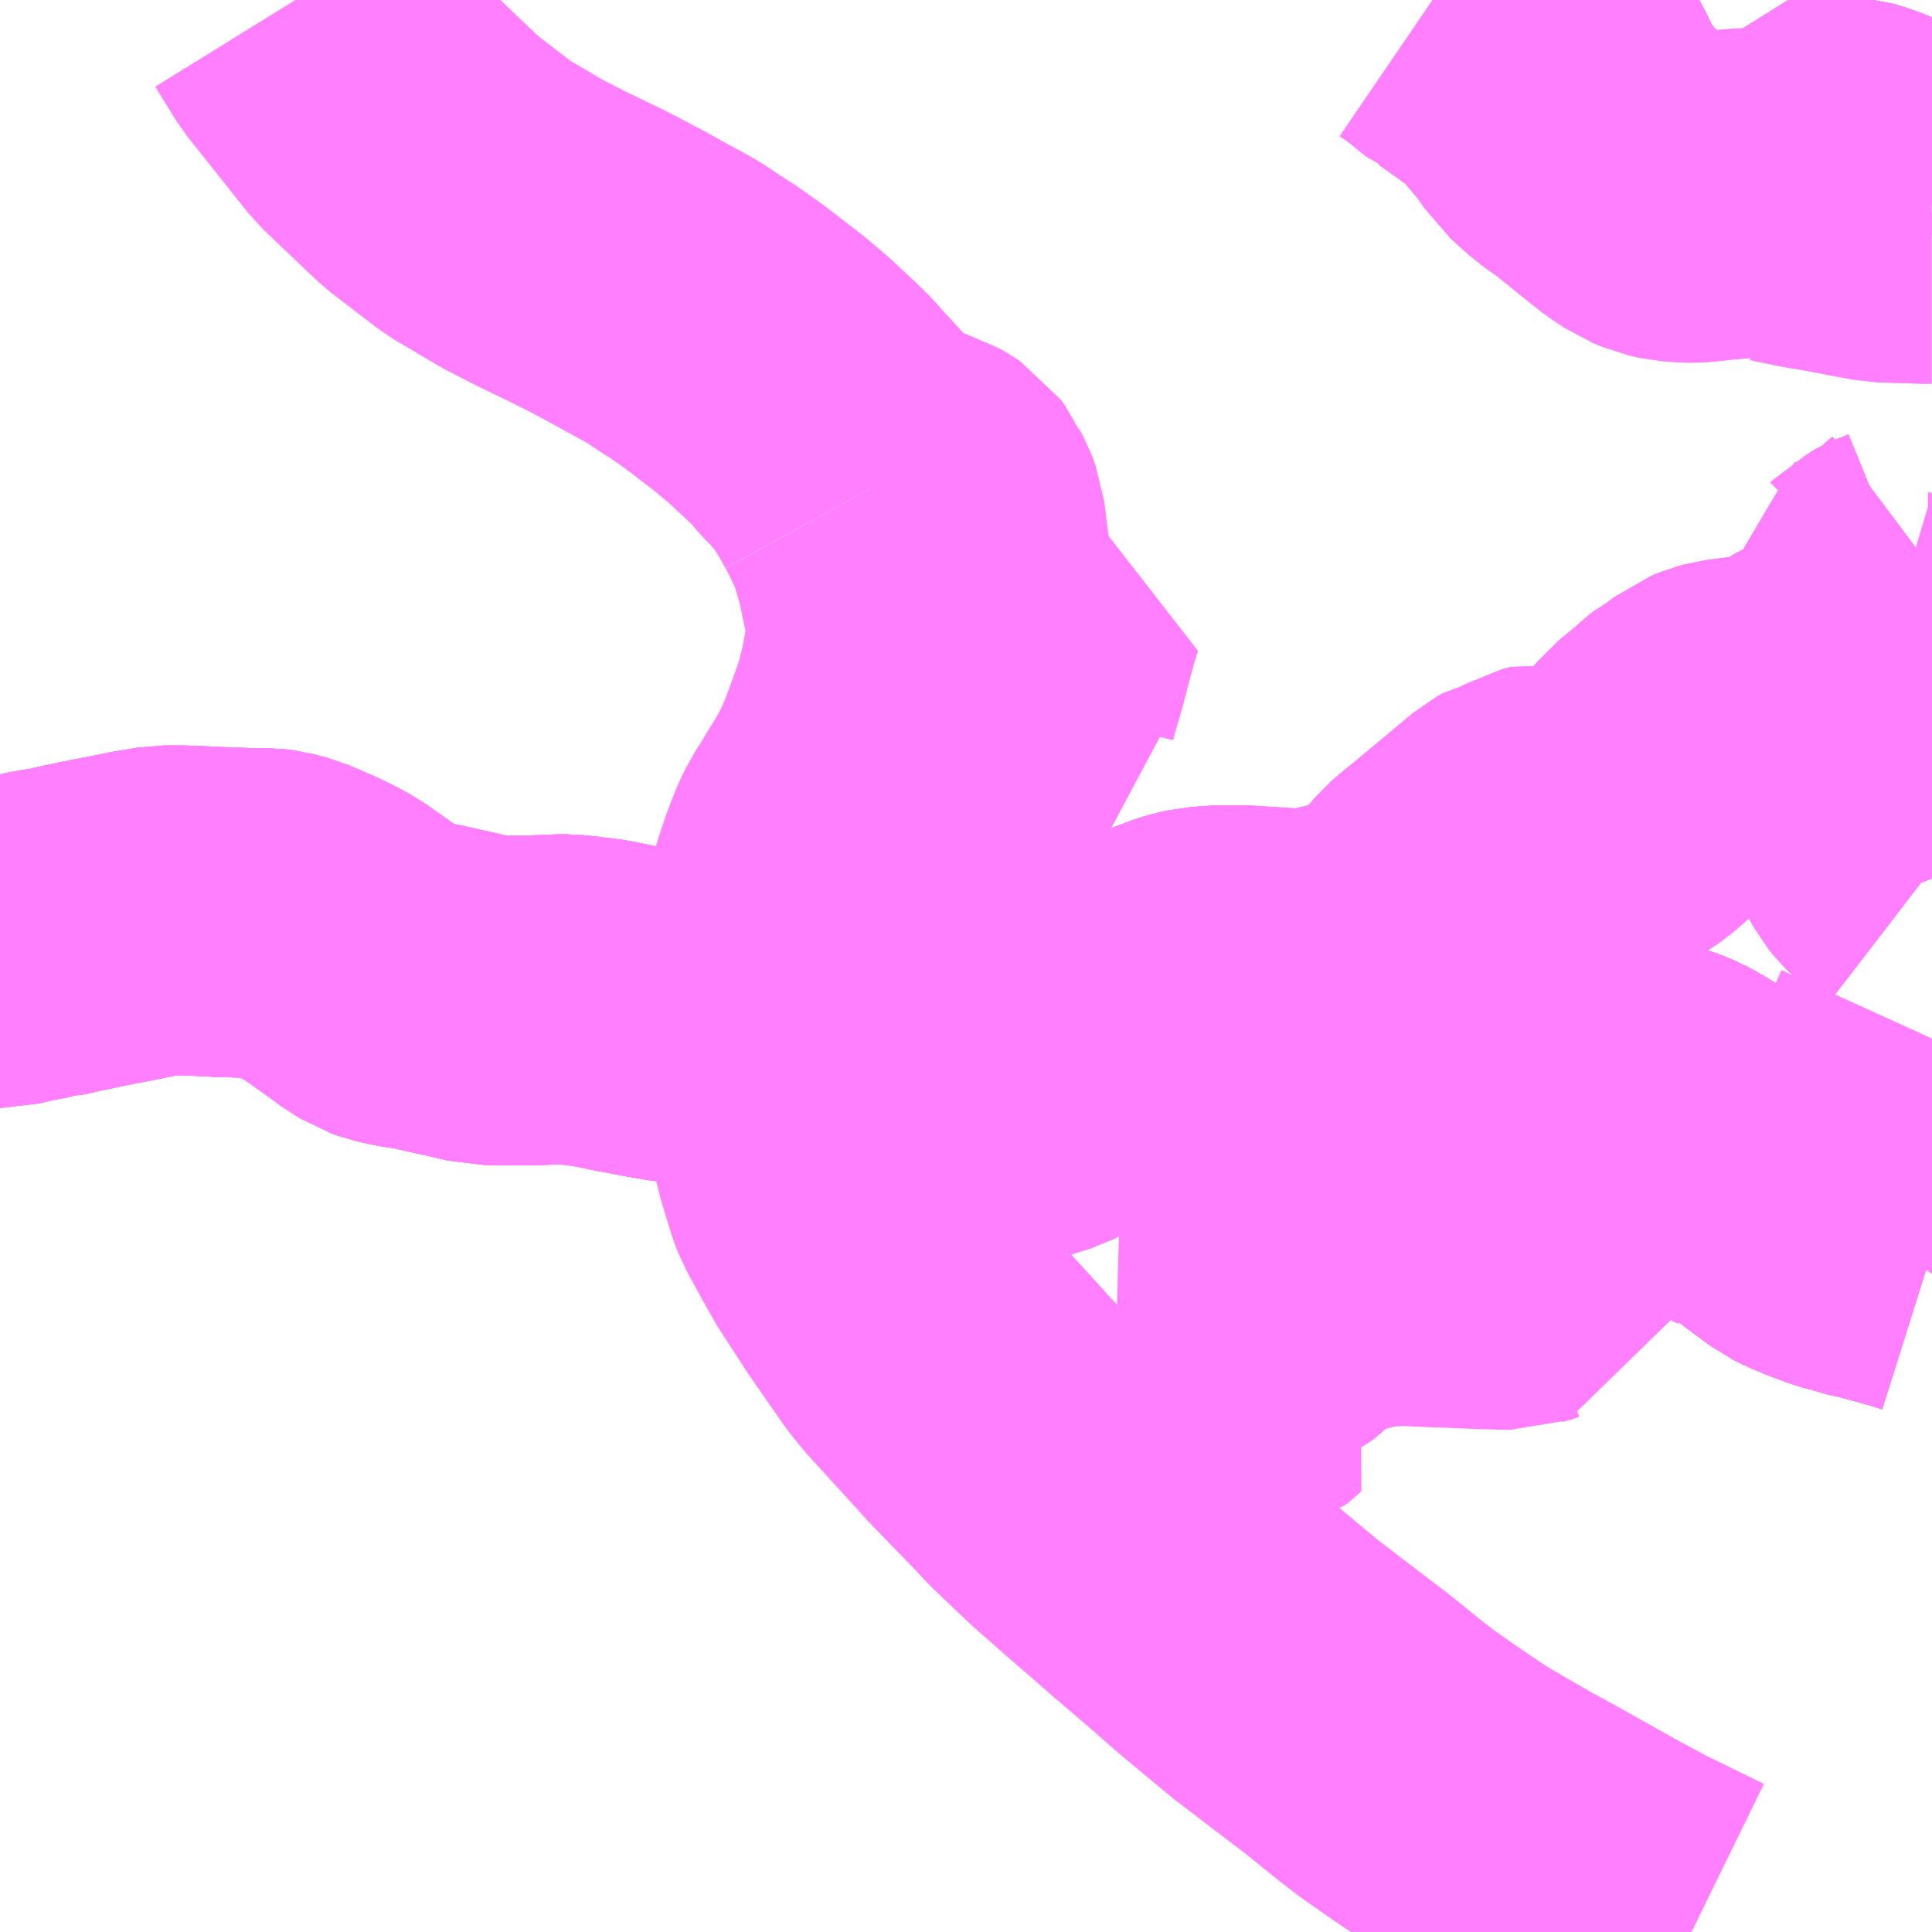<?xml version="1.0" encoding="UTF-8"?>
<svg  xmlns="http://www.w3.org/2000/svg" xmlns:xlink="http://www.w3.org/1999/xlink" xmlns:go="http://purl.org/svgmap/profile" property="N07_001,N07_002,N07_003,N07_004,N07_005,N07_006,N07_007" viewBox="13961.426 -3528.809 4.395 4.395" go:dataArea="13961.42578125 -3528.80859375 4.39453125 4.39453125" >
<globalCoordinateSystem srsName="http://purl.org/crs/84" transform="matrix(100.0,0.0,0.0,-100.0,0.0,0.0)" />
<defs>
 <g id="p0" >
  <circle cx="0.0" cy="0.0" r="3" stroke="green" stroke-width="0.75" vector-effect="non-scaling-stroke" />
 </g>
</defs>
<g fill="none" fill-rule="evenodd" stroke="#FF00FF" stroke-width="0.75" opacity="0.5" vector-effect="non-scaling-stroke" stroke-linejoin="bevel" >
<path content="1,京浜急行バス（株）,横浜（YCAT）～横須賀西地区線,9.0,6.0,6.0," xlink:title="1" d="M13963.242,-3526.465L13963.243,-3526.448L13963.249,-3526.403L13963.251,-3526.375L13963.252,-3526.374L13963.257,-3526.33L13963.261,-3526.308L13963.267,-3526.278L13963.269,-3526.272L13963.275,-3526.242L13963.281,-3526.221L13963.288,-3526.19L13963.299,-3526.153L13963.306,-3526.13L13963.312,-3526.111L13963.318,-3526.096L13963.325,-3526.083L13963.349,-3526.039L13963.368,-3526.005L13963.372,-3525.997L13963.436,-3525.898L13963.467,-3525.853L13963.502,-3525.803L13963.518,-3525.78L13963.539,-3525.754L13963.557,-3525.734L13963.641,-3525.642L13963.678,-3525.601L13963.749,-3525.528L13963.782,-3525.494L13963.809,-3525.465L13963.89,-3525.388L13963.957,-3525.329L13964.031,-3525.265L13964.064,-3525.236L13964.155,-3525.158L13964.212,-3525.108L13964.326,-3525.013L13964.491,-3524.887L13964.506,-3524.875L13964.569,-3524.824L13964.607,-3524.795L13964.67,-3524.751L13964.744,-3524.701L13964.809,-3524.663L13964.87,-3524.628L13964.918,-3524.602L13965.057,-3524.524L13965.139,-3524.48L13965.274,-3524.414"/>
<path content="1,京浜急行バス（株）,横浜（YCAT）～横須賀西地区線,9.0,6.0,6.0," xlink:title="1" d="M13963.242,-3526.465L13963.226,-3526.455L13963.206,-3526.448L13963.175,-3526.443L13963.163,-3526.441L13963.137,-3526.428L13963.122,-3526.44L13963.103,-3526.451L13963.085,-3526.461L13963.053,-3526.477L13963.038,-3526.482L13963.016,-3526.488L13962.996,-3526.492L13962.977,-3526.493L13962.959,-3526.495L13962.923,-3526.501L13962.866,-3526.512L13962.848,-3526.515L13962.791,-3526.527L13962.743,-3526.533L13962.715,-3526.536L13962.701,-3526.536L13962.684,-3526.535L13962.625,-3526.533L13962.532,-3526.534L13962.493,-3526.543L13962.421,-3526.559L13962.394,-3526.565L13962.384,-3526.567L13962.364,-3526.57L13962.357,-3526.571L13962.344,-3526.573L13962.333,-3526.576L13962.32,-3526.579L13962.306,-3526.584L13962.298,-3526.589L13962.289,-3526.594L13962.261,-3526.615L13962.179,-3526.673L13962.155,-3526.686L13962.126,-3526.7L13962.101,-3526.711L13962.073,-3526.723L13962.058,-3526.727L13962.046,-3526.73L13962.031,-3526.732L13961.997,-3526.732L13961.932,-3526.734L13961.892,-3526.736L13961.84,-3526.738L13961.8,-3526.738L13961.751,-3526.73L13961.727,-3526.725L13961.64,-3526.708L13961.607,-3526.701L13961.584,-3526.696L13961.572,-3526.692L13961.528,-3526.686L13961.49,-3526.677L13961.476,-3526.675L13961.446,-3526.668L13961.429,-3526.664L13961.426,-3526.664"/>
<path content="1,京浜急行バス（株）,横浜（YCAT）～横須賀西地区線,9.0,6.0,6.0," xlink:title="1" d="M13963.405,-3527.697L13963.416,-3527.677L13963.442,-3527.623L13963.455,-3527.589L13963.474,-3527.522L13963.488,-3527.455L13963.496,-3527.424L13963.5,-3527.401L13963.499,-3527.392L13963.498,-3527.373L13963.495,-3527.331L13963.49,-3527.302L13963.483,-3527.264L13963.476,-3527.234L13963.465,-3527.192L13963.445,-3527.136L13963.429,-3527.093L13963.412,-3527.05L13963.389,-3527.005L13963.372,-3526.976L13963.354,-3526.947L13963.339,-3526.922L13963.323,-3526.897L13963.31,-3526.87L13963.297,-3526.836L13963.283,-3526.795L13963.27,-3526.752L13963.26,-3526.712L13963.253,-3526.665L13963.249,-3526.615L13963.245,-3526.59L13963.24,-3526.547L13963.24,-3526.512L13963.239,-3526.501L13963.241,-3526.482L13963.242,-3526.465"/>
<path content="1,京浜急行バス（株）,横浜（YCAT）～横須賀西地区線,9.0,6.0,6.0," xlink:title="1" d="M13963.405,-3527.697L13963.445,-3527.696L13963.489,-3527.696L13963.5,-3527.695L13963.513,-3527.691L13963.527,-3527.683L13963.539,-3527.675L13963.548,-3527.663L13963.551,-3527.656L13963.559,-3527.641L13963.566,-3527.622L13963.574,-3527.557L13963.576,-3527.542L13963.579,-3527.507L13963.582,-3527.495L13963.586,-3527.485L13963.593,-3527.471L13963.609,-3527.45L13963.623,-3527.44L13963.636,-3527.436L13963.654,-3527.433L13963.668,-3527.434L13963.688,-3527.434L13963.715,-3527.436L13963.744,-3527.439L13963.794,-3527.442L13963.787,-3527.42L13963.773,-3527.371L13963.76,-3527.321L13963.754,-3527.298L13963.737,-3527.24L13963.733,-3527.224L13963.731,-3527.216L13963.73,-3527.204L13963.731,-3527.187L13963.697,-3527.167L13963.657,-3527.144L13963.634,-3527.124L13963.595,-3527.077L13963.579,-3527.064L13963.566,-3527.057L13963.553,-3527.047L13963.551,-3527.039L13963.549,-3527.028L13963.545,-3527.019L13963.531,-3527.002L13963.533,-3526.995L13963.547,-3526.971L13963.547,-3526.954L13963.538,-3526.922L13963.536,-3526.91L13963.529,-3526.894L13963.508,-3526.865L13963.505,-3526.854L13963.502,-3526.839L13963.503,-3526.828L13963.517,-3526.8L13963.522,-3526.786L13963.522,-3526.762L13963.516,-3526.751L13963.503,-3526.737L13963.479,-3526.718L13963.472,-3526.715L13963.436,-3526.688L13963.421,-3526.678L13963.38,-3526.634L13963.36,-3526.612L13963.343,-3526.598L13963.316,-3526.572L13963.304,-3526.559L13963.299,-3526.553L13963.286,-3526.536L13963.279,-3526.519L13963.272,-3526.499L13963.266,-3526.488L13963.26,-3526.479L13963.25,-3526.471L13963.242,-3526.465"/>
<path content="1,京浜急行バス（株）,横浜（YCAT）～横須賀西地区線,9.0,6.0,6.0," xlink:title="1" d="M13962.098,-3528.809L13962.145,-3528.733L13962.284,-3528.558L13962.407,-3528.441L13962.514,-3528.359L13962.614,-3528.3L13962.68,-3528.266L13962.765,-3528.225L13962.808,-3528.203L13962.855,-3528.178L13962.891,-3528.158L13962.957,-3528.122L13962.994,-3528.097L13963.027,-3528.076L13963.075,-3528.042L13963.153,-3527.982L13963.197,-3527.945L13963.256,-3527.89L13963.277,-3527.869L13963.299,-3527.843L13963.321,-3527.821L13963.341,-3527.797L13963.349,-3527.785L13963.36,-3527.773L13963.388,-3527.728L13963.405,-3527.697"/>
<path content="1,京浜急行バス（株）,汐10,65.5,35.5,35.5," xlink:title="1" d="M13965.82,-3527.515L13965.812,-3527.509L13965.798,-3527.494L13965.797,-3527.491L13965.795,-3527.488L13965.787,-3527.482L13965.772,-3527.473L13965.74,-3527.46L13965.725,-3527.452L13965.723,-3527.45L13965.719,-3527.446L13965.716,-3527.444L13965.715,-3527.432L13965.713,-3527.412L13965.715,-3527.393L13965.715,-3527.378L13965.719,-3527.36L13965.717,-3527.34L13965.71,-3527.327L13965.695,-3527.32L13965.671,-3527.299L13965.634,-3527.272L13965.607,-3527.247L13965.566,-3527.228L13965.548,-3527.217L13965.523,-3527.202L13965.494,-3527.188L13965.478,-3527.181L13965.468,-3527.179L13965.459,-3527.177L13965.446,-3527.175L13965.434,-3527.173L13965.427,-3527.172L13965.424,-3527.172L13965.421,-3527.171L13965.395,-3527.168L13965.357,-3527.163L13965.342,-3527.159L13965.325,-3527.152L13965.299,-3527.132L13965.285,-3527.125L13965.275,-3527.117L13965.255,-3527.099L13965.212,-3527.064L13965.192,-3527.04L13965.174,-3527.017L13965.144,-3526.99L13965.125,-3526.974L13965.114,-3526.966L13965.095,-3526.955L13965.06,-3526.935L13965.042,-3526.929L13965.026,-3526.926L13964.991,-3526.927L13964.971,-3526.928L13964.962,-3526.93L13964.94,-3526.924L13964.915,-3526.91L13964.894,-3526.906L13964.88,-3526.898L13964.864,-3526.885L13964.826,-3526.853L13964.743,-3526.784L13964.718,-3526.764L13964.702,-3526.75L13964.689,-3526.735L13964.678,-3526.721L13964.67,-3526.709L13964.656,-3526.69L13964.639,-3526.668L13964.633,-3526.66L13964.627,-3526.655L13964.62,-3526.649L13964.609,-3526.637L13964.609,-3526.63L13964.618,-3526.604L13964.624,-3526.584L13964.632,-3526.566L13964.637,-3526.553L13964.64,-3526.546L13964.648,-3526.531L13964.658,-3526.51L13964.661,-3526.504L13964.666,-3526.493L13964.673,-3526.481L13964.685,-3526.46L13964.693,-3526.445L13964.702,-3526.431L13964.715,-3526.414L13964.725,-3526.404L13964.734,-3526.395L13964.743,-3526.387L13964.753,-3526.379L13964.764,-3526.372L13964.779,-3526.358L13964.781,-3526.356L13964.781,-3526.356L13964.781,-3526.356L13964.783,-3526.355L13964.791,-3526.35L13964.797,-3526.347L13964.804,-3526.343L13964.818,-3526.336L13964.835,-3526.329L13964.863,-3526.32L13964.873,-3526.318L13964.885,-3526.316L13964.9,-3526.313L13964.916,-3526.312L13964.944,-3526.309L13965.001,-3526.305L13965.038,-3526.302L13965.068,-3526.302L13965.087,-3526.302L13965.108,-3526.298L13965.117,-3526.301L13965.127,-3526.301L13965.144,-3526.3L13965.161,-3526.298L13965.181,-3526.294L13965.197,-3526.29L13965.21,-3526.285L13965.224,-3526.279L13965.241,-3526.27L13965.261,-3526.258L13965.282,-3526.244L13965.315,-3526.22L13965.35,-3526.195L13965.449,-3526.119L13965.49,-3526.086L13965.539,-3526.05L13965.553,-3526.043L13965.589,-3526.028L13965.624,-3526.015L13965.654,-3526.007L13965.678,-3526L13965.686,-3525.998L13965.693,-3525.997L13965.731,-3525.987L13965.785,-3525.972L13965.82,-3525.961"/>
<path content="1,京浜急行バス（株）,汐16,14.0,14.0,14.0," xlink:title="1" d="M13965.82,-3527.515L13965.812,-3527.509L13965.797,-3527.491L13965.787,-3527.482L13965.772,-3527.473L13965.74,-3527.46L13965.723,-3527.45L13965.719,-3527.446L13965.716,-3527.444L13965.715,-3527.432L13965.713,-3527.412L13965.715,-3527.393L13965.715,-3527.378L13965.719,-3527.36L13965.717,-3527.34L13965.71,-3527.327L13965.695,-3527.32L13965.671,-3527.299L13965.634,-3527.272L13965.607,-3527.247L13965.566,-3527.228L13965.548,-3527.217L13965.523,-3527.202L13965.494,-3527.188L13965.478,-3527.181L13965.468,-3527.179L13965.459,-3527.177L13965.446,-3527.175L13965.434,-3527.173L13965.427,-3527.172L13965.424,-3527.172L13965.395,-3527.168L13965.357,-3527.163L13965.342,-3527.159L13965.325,-3527.152L13965.299,-3527.132L13965.285,-3527.125L13965.275,-3527.117L13965.255,-3527.099L13965.212,-3527.064L13965.192,-3527.04L13965.174,-3527.017L13965.144,-3526.99L13965.125,-3526.974L13965.114,-3526.966L13965.095,-3526.955L13965.06,-3526.935L13965.042,-3526.929L13965.026,-3526.926L13964.991,-3526.927L13964.971,-3526.928L13964.962,-3526.93L13964.94,-3526.924L13964.915,-3526.91L13964.894,-3526.906L13964.88,-3526.898L13964.864,-3526.885L13964.826,-3526.853L13964.743,-3526.784L13964.718,-3526.764L13964.702,-3526.75L13964.689,-3526.735L13964.678,-3526.721L13964.67,-3526.709L13964.656,-3526.69L13964.639,-3526.668L13964.633,-3526.66L13964.627,-3526.655L13964.62,-3526.649L13964.609,-3526.637L13964.608,-3526.637L13964.607,-3526.637L13964.547,-3526.626L13964.516,-3526.618L13964.48,-3526.61L13964.448,-3526.602L13964.424,-3526.597L13964.405,-3526.595L13964.362,-3526.595L13964.351,-3526.595L13964.343,-3526.596L13964.267,-3526.601L13964.243,-3526.602L13964.191,-3526.602L13964.177,-3526.6L13964.163,-3526.599L13964.145,-3526.595L13964.131,-3526.591L13964.112,-3526.584L13964.094,-3526.577L13964.08,-3526.571L13964.067,-3526.562L13964.04,-3526.539L13964.024,-3526.524L13963.994,-3526.495L13963.959,-3526.46L13963.931,-3526.429L13963.911,-3526.409L13963.89,-3526.387L13963.875,-3526.373L13963.865,-3526.365L13963.853,-3526.358L13963.842,-3526.353L13963.806,-3526.333L13963.794,-3526.327L13963.766,-3526.318L13963.742,-3526.311L13963.731,-3526.31L13963.698,-3526.311L13963.654,-3526.316L13963.634,-3526.319L13963.619,-3526.321L13963.605,-3526.324L13963.586,-3526.326L13963.558,-3526.33L13963.551,-3526.331L13963.426,-3526.35L13963.405,-3526.353L13963.382,-3526.356L13963.325,-3526.362L13963.317,-3526.363L13963.293,-3526.366L13963.293,-3526.366L13963.279,-3526.369L13963.251,-3526.375L13963.227,-3526.381L13963.191,-3526.397L13963.149,-3526.42L13963.137,-3526.428L13963.122,-3526.44L13963.103,-3526.451L13963.085,-3526.461L13963.053,-3526.477L13963.038,-3526.482L13963.016,-3526.488L13962.996,-3526.492L13962.977,-3526.493L13962.959,-3526.495L13962.923,-3526.501L13962.866,-3526.512L13962.848,-3526.515L13962.791,-3526.527L13962.743,-3526.533L13962.715,-3526.536L13962.701,-3526.536L13962.684,-3526.535L13962.625,-3526.533L13962.532,-3526.534L13962.493,-3526.543L13962.421,-3526.559L13962.394,-3526.565L13962.384,-3526.567L13962.364,-3526.57L13962.357,-3526.571L13962.344,-3526.573L13962.333,-3526.576L13962.32,-3526.579L13962.306,-3526.584L13962.298,-3526.589L13962.289,-3526.594L13962.261,-3526.615L13962.179,-3526.673L13962.155,-3526.686L13962.126,-3526.7L13962.101,-3526.711L13962.073,-3526.723L13962.058,-3526.727L13962.046,-3526.73L13962.031,-3526.732L13961.997,-3526.732L13961.932,-3526.734L13961.892,-3526.736L13961.84,-3526.738L13961.8,-3526.738L13961.751,-3526.73L13961.727,-3526.725L13961.64,-3526.708L13961.607,-3526.701L13961.584,-3526.696L13961.572,-3526.692L13961.528,-3526.686L13961.49,-3526.677L13961.476,-3526.675L13961.446,-3526.668L13961.429,-3526.664L13961.426,-3526.664"/>
<path content="1,京浜急行バス（株）,衣13,3.0,1.0,1.0," xlink:title="1" d="M13965.82,-3525.961L13965.785,-3525.972L13965.731,-3525.987L13965.693,-3525.997L13965.686,-3525.998L13965.678,-3526L13965.654,-3526.007L13965.624,-3526.015L13965.589,-3526.028L13965.553,-3526.043L13965.539,-3526.05L13965.49,-3526.086L13965.449,-3526.119L13965.35,-3526.195L13965.315,-3526.22L13965.282,-3526.244L13965.261,-3526.258L13965.241,-3526.27L13965.224,-3526.279L13965.21,-3526.285L13965.197,-3526.29L13965.181,-3526.294L13965.161,-3526.298L13965.144,-3526.3L13965.127,-3526.301L13965.117,-3526.301L13965.108,-3526.298L13965.087,-3526.302L13965.068,-3526.302L13965.038,-3526.302L13965.001,-3526.305L13964.944,-3526.309L13964.916,-3526.312L13964.9,-3526.313L13964.885,-3526.316L13964.873,-3526.318L13964.863,-3526.32L13964.835,-3526.329L13964.818,-3526.336L13964.804,-3526.343L13964.797,-3526.347L13964.791,-3526.35L13964.783,-3526.355L13964.781,-3526.356L13964.781,-3526.356L13964.781,-3526.356L13964.779,-3526.358L13964.764,-3526.372L13964.753,-3526.379L13964.743,-3526.387L13964.734,-3526.395L13964.725,-3526.404L13964.715,-3526.414L13964.702,-3526.431L13964.693,-3526.445L13964.685,-3526.46L13964.673,-3526.481L13964.666,-3526.493L13964.661,-3526.504L13964.658,-3526.51L13964.648,-3526.531L13964.64,-3526.546L13964.637,-3526.553L13964.632,-3526.566L13964.624,-3526.584L13964.618,-3526.604L13964.609,-3526.63L13964.609,-3526.637L13964.608,-3526.637L13964.607,-3526.637L13964.547,-3526.626L13964.516,-3526.618L13964.48,-3526.61L13964.448,-3526.602L13964.424,-3526.597L13964.405,-3526.595L13964.362,-3526.595L13964.351,-3526.595L13964.343,-3526.596L13964.267,-3526.601L13964.243,-3526.602L13964.191,-3526.602L13964.177,-3526.6L13964.163,-3526.599L13964.145,-3526.595L13964.131,-3526.591L13964.112,-3526.584L13964.094,-3526.577L13964.08,-3526.571L13964.067,-3526.562L13964.04,-3526.539L13964.024,-3526.524L13963.996,-3526.496L13963.994,-3526.495L13963.993,-3526.495L13963.959,-3526.46L13963.931,-3526.429L13963.911,-3526.409L13963.89,-3526.387L13963.875,-3526.373L13963.865,-3526.365L13963.853,-3526.358L13963.842,-3526.353L13963.806,-3526.333L13963.794,-3526.327L13963.766,-3526.318L13963.742,-3526.311L13963.731,-3526.31L13963.698,-3526.311L13963.654,-3526.316L13963.634,-3526.319L13963.619,-3526.321L13963.608,-3526.323L13963.605,-3526.324L13963.602,-3526.324L13963.586,-3526.326L13963.558,-3526.33L13963.551,-3526.331L13963.426,-3526.35L13963.405,-3526.353L13963.382,-3526.356L13963.325,-3526.362L13963.317,-3526.363L13963.296,-3526.365L13963.293,-3526.366L13963.293,-3526.366L13963.29,-3526.366L13963.279,-3526.369L13963.251,-3526.375L13963.227,-3526.381L13963.191,-3526.397L13963.149,-3526.42L13963.137,-3526.428L13963.122,-3526.44L13963.103,-3526.451L13963.085,-3526.461L13963.053,-3526.477L13963.038,-3526.482L13963.016,-3526.488L13962.996,-3526.492L13962.977,-3526.493L13962.959,-3526.495L13962.923,-3526.501L13962.866,-3526.512L13962.849,-3526.515L13962.848,-3526.515L13962.847,-3526.516L13962.791,-3526.527L13962.743,-3526.533L13962.715,-3526.536L13962.701,-3526.536L13962.684,-3526.535L13962.625,-3526.533L13962.535,-3526.533L13962.532,-3526.534L13962.53,-3526.534L13962.493,-3526.543L13962.421,-3526.559L13962.394,-3526.565L13962.384,-3526.567L13962.364,-3526.57L13962.357,-3526.571L13962.344,-3526.573L13962.333,-3526.576L13962.32,-3526.579L13962.306,-3526.584L13962.298,-3526.589L13962.289,-3526.594L13962.261,-3526.615L13962.179,-3526.673L13962.155,-3526.686L13962.126,-3526.7L13962.101,-3526.711L13962.073,-3526.723L13962.058,-3526.727L13962.046,-3526.73L13962.031,-3526.732L13961.997,-3526.732L13961.932,-3526.734L13961.892,-3526.736L13961.84,-3526.738L13961.8,-3526.738L13961.751,-3526.73L13961.73,-3526.726L13961.727,-3526.725L13961.725,-3526.724L13961.64,-3526.708L13961.607,-3526.701L13961.584,-3526.696L13961.572,-3526.692"/>
<path content="1,京浜急行バス（株）,衣14,1.0,0.0,0.0," xlink:title="1" d="M13965.82,-3525.961L13965.785,-3525.972L13965.731,-3525.987L13965.693,-3525.997L13965.686,-3525.998L13965.678,-3526L13965.654,-3526.007L13965.624,-3526.015L13965.589,-3526.028L13965.553,-3526.043L13965.539,-3526.05L13965.49,-3526.086L13965.449,-3526.119L13965.35,-3526.195L13965.315,-3526.22L13965.282,-3526.244L13965.261,-3526.258L13965.241,-3526.27L13965.224,-3526.279L13965.21,-3526.285L13965.197,-3526.29L13965.181,-3526.294L13965.161,-3526.298L13965.144,-3526.3L13965.127,-3526.301L13965.117,-3526.301L13965.108,-3526.298L13965.087,-3526.302L13965.068,-3526.302L13965.038,-3526.302L13965.001,-3526.305L13964.944,-3526.309L13964.916,-3526.312L13964.9,-3526.313L13964.885,-3526.316L13964.873,-3526.318L13964.863,-3526.32L13964.835,-3526.329L13964.818,-3526.336L13964.804,-3526.343L13964.797,-3526.347L13964.791,-3526.35L13964.781,-3526.356L13964.781,-3526.356L13964.781,-3526.356L13964.764,-3526.372L13964.753,-3526.379L13964.743,-3526.387L13964.734,-3526.395L13964.725,-3526.404L13964.715,-3526.414L13964.702,-3526.431L13964.693,-3526.445L13964.685,-3526.46L13964.673,-3526.481L13964.666,-3526.493L13964.661,-3526.504L13964.658,-3526.51L13964.648,-3526.531L13964.64,-3526.546L13964.637,-3526.553L13964.632,-3526.566L13964.624,-3526.584L13964.618,-3526.604L13964.609,-3526.63L13964.609,-3526.637L13964.608,-3526.637L13964.607,-3526.637L13964.547,-3526.626L13964.516,-3526.618L13964.48,-3526.61L13964.448,-3526.602L13964.424,-3526.597L13964.405,-3526.595L13964.362,-3526.595L13964.351,-3526.595L13964.343,-3526.596L13964.267,-3526.601L13964.243,-3526.602L13964.191,-3526.602L13964.177,-3526.6L13964.163,-3526.599L13964.145,-3526.595L13964.131,-3526.591L13964.112,-3526.584L13964.094,-3526.577L13964.08,-3526.571L13964.067,-3526.562L13964.04,-3526.539L13964.024,-3526.524L13963.994,-3526.495L13963.959,-3526.46L13963.931,-3526.429L13963.911,-3526.409L13963.89,-3526.387L13963.875,-3526.373L13963.865,-3526.365L13963.853,-3526.358L13963.842,-3526.353L13963.806,-3526.333L13963.794,-3526.327L13963.766,-3526.318L13963.742,-3526.311L13963.731,-3526.31L13963.698,-3526.311L13963.654,-3526.316L13963.634,-3526.319L13963.619,-3526.321L13963.605,-3526.324L13963.586,-3526.326L13963.558,-3526.33L13963.551,-3526.331L13963.426,-3526.35L13963.405,-3526.353L13963.382,-3526.356L13963.325,-3526.362L13963.317,-3526.363L13963.293,-3526.366L13963.293,-3526.366L13963.279,-3526.369L13963.251,-3526.375L13963.227,-3526.381L13963.191,-3526.397L13963.149,-3526.42L13963.137,-3526.428L13963.122,-3526.44L13963.103,-3526.451L13963.085,-3526.461L13963.053,-3526.477L13963.038,-3526.482L13963.016,-3526.488L13962.996,-3526.492L13962.977,-3526.493L13962.959,-3526.495L13962.923,-3526.501L13962.866,-3526.512L13962.848,-3526.515L13962.791,-3526.527L13962.743,-3526.533L13962.715,-3526.536L13962.701,-3526.536L13962.684,-3526.535L13962.625,-3526.533L13962.532,-3526.534L13962.493,-3526.543L13962.421,-3526.559L13962.394,-3526.565L13962.384,-3526.567L13962.364,-3526.57L13962.357,-3526.571L13962.344,-3526.573L13962.333,-3526.576L13962.32,-3526.579L13962.306,-3526.584L13962.298,-3526.589L13962.289,-3526.594L13962.261,-3526.615L13962.179,-3526.673L13962.155,-3526.686L13962.126,-3526.7L13962.101,-3526.711L13962.073,-3526.723L13962.058,-3526.727L13962.046,-3526.73L13962.031,-3526.732L13961.997,-3526.732L13961.932,-3526.734L13961.892,-3526.736L13961.84,-3526.738L13961.8,-3526.738L13961.751,-3526.73L13961.727,-3526.725L13961.64,-3526.708L13961.607,-3526.701L13961.584,-3526.696L13961.572,-3526.692L13961.528,-3526.686L13961.49,-3526.677L13961.476,-3526.675L13961.446,-3526.668L13961.429,-3526.664L13961.426,-3526.664"/>
<path content="1,京浜急行バス（株）,衣19,16.0,14.0,14.0," xlink:title="1" d="M13965.82,-3525.961L13965.785,-3525.972L13965.731,-3525.987L13965.693,-3525.997L13965.686,-3525.998L13965.678,-3526L13965.654,-3526.007L13965.624,-3526.015L13965.589,-3526.028L13965.553,-3526.043L13965.539,-3526.05L13965.49,-3526.086L13965.449,-3526.119L13965.35,-3526.195L13965.315,-3526.22L13965.282,-3526.244L13965.261,-3526.258L13965.241,-3526.27L13965.224,-3526.279L13965.21,-3526.285L13965.197,-3526.29L13965.181,-3526.294L13965.161,-3526.298L13965.144,-3526.3L13965.127,-3526.301L13965.117,-3526.301L13965.108,-3526.298L13965.087,-3526.302L13965.068,-3526.302L13965.038,-3526.302L13965.001,-3526.305L13964.944,-3526.309L13964.916,-3526.312L13964.9,-3526.313L13964.885,-3526.316L13964.873,-3526.318L13964.863,-3526.32L13964.835,-3526.329L13964.818,-3526.336L13964.804,-3526.343L13964.797,-3526.347L13964.791,-3526.35L13964.783,-3526.355L13964.781,-3526.356L13964.781,-3526.356L13964.781,-3526.356L13964.779,-3526.358L13964.764,-3526.372L13964.753,-3526.379L13964.743,-3526.387L13964.734,-3526.395L13964.725,-3526.404L13964.715,-3526.414L13964.702,-3526.431L13964.693,-3526.445L13964.685,-3526.46L13964.673,-3526.481L13964.666,-3526.493L13964.661,-3526.504L13964.658,-3526.51L13964.648,-3526.531L13964.64,-3526.546L13964.637,-3526.553L13964.632,-3526.566L13964.624,-3526.584L13964.618,-3526.604L13964.609,-3526.63L13964.609,-3526.637L13964.62,-3526.649L13964.627,-3526.655L13964.633,-3526.66L13964.639,-3526.668L13964.656,-3526.69L13964.67,-3526.709L13964.678,-3526.721L13964.689,-3526.735L13964.702,-3526.75L13964.718,-3526.764L13964.743,-3526.784L13964.826,-3526.853L13964.864,-3526.885L13964.88,-3526.898L13964.894,-3526.906L13964.915,-3526.91L13964.94,-3526.924L13964.962,-3526.93L13964.971,-3526.928L13964.991,-3526.927L13965.026,-3526.926L13965.042,-3526.929L13965.06,-3526.935L13965.095,-3526.955L13965.114,-3526.966L13965.125,-3526.974L13965.144,-3526.99L13965.174,-3527.017L13965.192,-3527.04L13965.212,-3527.064L13965.255,-3527.099L13965.275,-3527.117L13965.285,-3527.125L13965.299,-3527.132L13965.325,-3527.152L13965.342,-3527.159L13965.357,-3527.163L13965.395,-3527.168L13965.421,-3527.171L13965.424,-3527.172L13965.427,-3527.172L13965.434,-3527.173L13965.446,-3527.175L13965.459,-3527.177L13965.468,-3527.179L13965.478,-3527.181L13965.494,-3527.188L13965.523,-3527.202L13965.548,-3527.217L13965.566,-3527.228L13965.607,-3527.247L13965.634,-3527.272L13965.671,-3527.299L13965.695,-3527.32L13965.71,-3527.327L13965.717,-3527.34L13965.719,-3527.36L13965.715,-3527.378L13965.715,-3527.393L13965.713,-3527.412L13965.715,-3527.432L13965.716,-3527.444L13965.719,-3527.446L13965.723,-3527.45L13965.725,-3527.452L13965.74,-3527.46L13965.772,-3527.473L13965.787,-3527.482L13965.795,-3527.488L13965.797,-3527.491L13965.798,-3527.494L13965.812,-3527.509L13965.82,-3527.515"/>
<path content="1,京浜急行バス（株）,衣25,27.0,21.0,21.0," xlink:title="1" d="M13965.82,-3525.961L13965.785,-3525.972L13965.731,-3525.987L13965.693,-3525.997L13965.686,-3525.998L13965.678,-3526L13965.654,-3526.007L13965.624,-3526.015L13965.589,-3526.028L13965.553,-3526.043L13965.539,-3526.05L13965.49,-3526.086L13965.449,-3526.119L13965.35,-3526.195L13965.315,-3526.22L13965.282,-3526.244L13965.261,-3526.258L13965.241,-3526.27L13965.224,-3526.279L13965.21,-3526.285L13965.197,-3526.29L13965.181,-3526.294L13965.161,-3526.298L13965.144,-3526.3L13965.127,-3526.301L13965.117,-3526.301L13965.108,-3526.298L13965.087,-3526.302L13965.068,-3526.302L13965.038,-3526.302L13965.001,-3526.305L13964.944,-3526.309L13964.916,-3526.312L13964.9,-3526.313L13964.885,-3526.316L13964.873,-3526.318L13964.863,-3526.32L13964.835,-3526.329L13964.818,-3526.336L13964.804,-3526.343L13964.797,-3526.347L13964.791,-3526.35L13964.783,-3526.355L13964.781,-3526.356L13964.781,-3526.356L13964.781,-3526.356L13964.779,-3526.358"/>
<path content="1,京浜急行バス（株）,衣25,27.0,21.0,21.0," xlink:title="1" d="M13964.36,-3525.885L13964.358,-3525.875L13964.356,-3525.869L13964.355,-3525.865L13964.348,-3525.857L13964.327,-3525.836L13964.318,-3525.829L13964.305,-3525.822L13964.286,-3525.816L13964.273,-3525.806L13964.252,-3525.783L13964.214,-3525.751L13964.231,-3525.735L13964.252,-3525.716L13964.274,-3525.697L13964.256,-3525.681L13964.25,-3525.676L13964.233,-3525.67L13964.227,-3525.668L13964.208,-3525.669L13964.178,-3525.671"/>
<path content="1,京浜急行バス（株）,衣25,27.0,21.0,21.0," xlink:title="1" d="M13964.36,-3525.885L13964.385,-3525.892L13964.415,-3525.901L13964.425,-3525.901L13964.446,-3525.911L13964.477,-3525.92L13964.501,-3525.926L13964.532,-3525.935L13964.553,-3525.94L13964.569,-3525.938L13964.629,-3525.941L13964.634,-3525.94L13964.639,-3525.94L13964.646,-3525.939L13964.692,-3525.937L13964.724,-3525.936L13964.735,-3525.936L13964.747,-3525.935L13964.795,-3525.933L13964.832,-3525.932L13964.87,-3525.931L13964.889,-3525.938L13964.901,-3525.941L13964.906,-3525.959L13964.917,-3525.982L13964.922,-3525.994L13964.926,-3526.004L13964.929,-3526.012L13964.938,-3526.034L13964.945,-3526.053L13964.948,-3526.063L13964.956,-3526.083L13964.98,-3526.141L13964.938,-3526.157L13964.925,-3526.159L13964.887,-3526.171L13964.876,-3526.173L13964.809,-3526.192L13964.756,-3526.209L13964.74,-3526.213L13964.7,-3526.225"/>
<path content="1,京浜急行バス（株）,衣25,27.0,21.0,21.0," xlink:title="1" d="M13964.7,-3526.225L13964.698,-3526.221L13964.686,-3526.202L13964.682,-3526.191L13964.681,-3526.176L13964.683,-3526.126L13964.688,-3526.069L13964.686,-3526.042L13964.683,-3526.03L13964.675,-3526.016L13964.665,-3526.008L13964.658,-3526.004L13964.643,-3525.999L13964.628,-3525.996L13964.592,-3525.993L13964.583,-3525.995L13964.57,-3525.994L13964.53,-3525.986L13964.494,-3525.976L13964.457,-3525.962L13964.444,-3525.957L13964.426,-3525.95L13964.415,-3525.945L13964.408,-3525.942L13964.4,-3525.939L13964.379,-3525.935L13964.37,-3525.933L13964.366,-3525.919L13964.36,-3525.885"/>
<path content="1,京浜急行バス（株）,衣25,27.0,21.0,21.0," xlink:title="1" d="M13964.779,-3526.358L13964.75,-3526.335L13964.739,-3526.326L13964.731,-3526.318L13964.725,-3526.307L13964.72,-3526.295L13964.71,-3526.265L13964.709,-3526.264L13964.701,-3526.232L13964.701,-3526.227L13964.7,-3526.225"/>
<path content="1,京浜急行バス（株）,衣25,27.0,21.0,21.0," xlink:title="1" d="M13964.779,-3526.358L13964.764,-3526.372"/>
<path content="1,京浜急行バス（株）,逗13,2.0,1.0,1.0," xlink:title="1" d="M13961.572,-3526.692L13961.528,-3526.686L13961.49,-3526.677L13961.476,-3526.675L13961.446,-3526.668L13961.429,-3526.664L13961.426,-3526.664"/>
<path content="1,京浜急行バス（株）,逗15,36.0,34.0,34.0," xlink:title="1" d="M13965.82,-3525.961L13965.785,-3525.972L13965.731,-3525.987L13965.693,-3525.997L13965.686,-3525.998L13965.678,-3526L13965.654,-3526.007L13965.624,-3526.015L13965.589,-3526.028L13965.553,-3526.043L13965.539,-3526.05L13965.49,-3526.086L13965.449,-3526.119L13965.35,-3526.195L13965.315,-3526.22L13965.282,-3526.244L13965.261,-3526.258L13965.241,-3526.27L13965.224,-3526.279L13965.21,-3526.285L13965.197,-3526.29L13965.181,-3526.294L13965.161,-3526.298L13965.144,-3526.3L13965.127,-3526.301L13965.117,-3526.301L13965.108,-3526.298L13965.087,-3526.302L13965.068,-3526.302L13965.038,-3526.302L13965.001,-3526.305L13964.944,-3526.309L13964.916,-3526.312L13964.9,-3526.313L13964.885,-3526.316L13964.873,-3526.318L13964.863,-3526.32L13964.835,-3526.329L13964.818,-3526.336L13964.804,-3526.343L13964.797,-3526.347L13964.791,-3526.35L13964.781,-3526.356L13964.781,-3526.356L13964.781,-3526.356L13964.764,-3526.372L13964.753,-3526.379L13964.743,-3526.387L13964.734,-3526.395L13964.725,-3526.404L13964.715,-3526.414L13964.702,-3526.431L13964.693,-3526.445L13964.685,-3526.46L13964.673,-3526.481L13964.666,-3526.493L13964.661,-3526.504L13964.658,-3526.51L13964.648,-3526.531L13964.64,-3526.546L13964.637,-3526.553L13964.632,-3526.566L13964.624,-3526.584L13964.618,-3526.604L13964.609,-3526.63L13964.609,-3526.637L13964.608,-3526.637L13964.607,-3526.637L13964.547,-3526.626L13964.516,-3526.618L13964.48,-3526.61L13964.448,-3526.602L13964.424,-3526.597L13964.405,-3526.595L13964.362,-3526.595L13964.351,-3526.595L13964.343,-3526.596L13964.267,-3526.601L13964.243,-3526.602L13964.191,-3526.602L13964.177,-3526.6L13964.163,-3526.599L13964.145,-3526.595L13964.131,-3526.591L13964.112,-3526.584L13964.094,-3526.577L13964.08,-3526.571L13964.067,-3526.562L13964.04,-3526.539L13964.024,-3526.524L13963.994,-3526.495L13963.959,-3526.46L13963.931,-3526.429L13963.911,-3526.409L13963.89,-3526.387L13963.875,-3526.373L13963.865,-3526.365L13963.853,-3526.358L13963.842,-3526.353L13963.806,-3526.333L13963.794,-3526.327L13963.766,-3526.318L13963.742,-3526.311L13963.731,-3526.31L13963.698,-3526.311L13963.654,-3526.316L13963.634,-3526.319L13963.619,-3526.321L13963.605,-3526.324L13963.586,-3526.326L13963.558,-3526.33L13963.551,-3526.331L13963.426,-3526.35L13963.405,-3526.353L13963.382,-3526.356L13963.325,-3526.362L13963.317,-3526.363L13963.293,-3526.366L13963.293,-3526.366L13963.279,-3526.369L13963.251,-3526.375L13963.227,-3526.381L13963.191,-3526.397L13963.149,-3526.42L13963.137,-3526.428L13963.122,-3526.44L13963.103,-3526.451L13963.085,-3526.461L13963.053,-3526.477L13963.038,-3526.482L13963.016,-3526.488L13962.996,-3526.492L13962.977,-3526.493L13962.959,-3526.495L13962.923,-3526.501L13962.866,-3526.512L13962.848,-3526.515L13962.791,-3526.527L13962.743,-3526.533L13962.715,-3526.536L13962.701,-3526.536L13962.684,-3526.535L13962.625,-3526.533L13962.532,-3526.534L13962.493,-3526.543L13962.421,-3526.559L13962.394,-3526.565L13962.384,-3526.567L13962.364,-3526.57L13962.357,-3526.571L13962.344,-3526.573L13962.333,-3526.576L13962.32,-3526.579L13962.306,-3526.584L13962.298,-3526.589L13962.289,-3526.594L13962.261,-3526.615L13962.179,-3526.673L13962.155,-3526.686L13962.126,-3526.7L13962.101,-3526.711L13962.073,-3526.723L13962.058,-3526.727L13962.046,-3526.73L13962.031,-3526.732L13961.997,-3526.732L13961.932,-3526.734L13961.892,-3526.736L13961.84,-3526.738L13961.8,-3526.738L13961.751,-3526.73L13961.727,-3526.725L13961.64,-3526.708L13961.607,-3526.701L13961.584,-3526.696L13961.572,-3526.692L13961.528,-3526.686L13961.49,-3526.677L13961.476,-3526.675L13961.446,-3526.668L13961.429,-3526.664L13961.426,-3526.664"/>
<path content="1,京浜急行バス（株）,須1,188.5,184.5,184.0," xlink:title="1" d="M13965.474,-3528.409L13965.491,-3528.453L13965.526,-3528.45L13965.565,-3528.449L13965.585,-3528.447L13965.62,-3528.44L13965.631,-3528.439L13965.642,-3528.436L13965.673,-3528.425L13965.71,-3528.408L13965.795,-3528.357L13965.82,-3528.345"/>
<path content="1,京浜急行バス（株）,須10,92.5,71.5,71.5," xlink:title="1" d="M13965.474,-3528.409L13965.491,-3528.453L13965.526,-3528.45L13965.565,-3528.449L13965.585,-3528.447L13965.62,-3528.44L13965.631,-3528.439L13965.642,-3528.436L13965.673,-3528.425L13965.71,-3528.408L13965.795,-3528.357L13965.82,-3528.345M13965.82,-3527.515L13965.812,-3527.509L13965.798,-3527.494L13965.797,-3527.491L13965.795,-3527.488L13965.787,-3527.482L13965.772,-3527.473L13965.74,-3527.46L13965.725,-3527.452L13965.723,-3527.45L13965.719,-3527.446L13965.716,-3527.444L13965.715,-3527.432L13965.713,-3527.412L13965.715,-3527.393L13965.715,-3527.378L13965.719,-3527.36L13965.717,-3527.34L13965.71,-3527.327L13965.695,-3527.32L13965.671,-3527.299L13965.634,-3527.272L13965.607,-3527.247L13965.566,-3527.228L13965.548,-3527.217L13965.523,-3527.202L13965.494,-3527.188L13965.478,-3527.181L13965.468,-3527.179L13965.459,-3527.177L13965.446,-3527.175L13965.434,-3527.173L13965.427,-3527.172L13965.424,-3527.172L13965.421,-3527.171L13965.395,-3527.168L13965.357,-3527.163L13965.342,-3527.159L13965.325,-3527.152L13965.299,-3527.132L13965.285,-3527.125L13965.275,-3527.117L13965.255,-3527.099L13965.212,-3527.064L13965.192,-3527.04L13965.174,-3527.017L13965.144,-3526.99L13965.125,-3526.974L13965.114,-3526.966L13965.095,-3526.955L13965.06,-3526.935L13965.042,-3526.929L13965.026,-3526.926L13964.991,-3526.927L13964.971,-3526.928L13964.962,-3526.93L13964.94,-3526.924L13964.915,-3526.91L13964.894,-3526.906L13964.88,-3526.898L13964.864,-3526.885L13964.826,-3526.853L13964.743,-3526.784L13964.718,-3526.764L13964.702,-3526.75L13964.689,-3526.735L13964.678,-3526.721L13964.67,-3526.709L13964.656,-3526.69L13964.639,-3526.668L13964.633,-3526.66L13964.627,-3526.655L13964.62,-3526.649L13964.609,-3526.637L13964.609,-3526.63L13964.618,-3526.604L13964.624,-3526.584L13964.632,-3526.566L13964.637,-3526.553L13964.64,-3526.546L13964.648,-3526.531L13964.658,-3526.51L13964.661,-3526.504L13964.666,-3526.493L13964.673,-3526.481L13964.685,-3526.46L13964.693,-3526.445L13964.702,-3526.431L13964.715,-3526.414L13964.725,-3526.404L13964.734,-3526.395L13964.743,-3526.387L13964.753,-3526.379L13964.764,-3526.372L13964.779,-3526.358L13964.781,-3526.356L13964.781,-3526.356L13964.781,-3526.356L13964.783,-3526.355L13964.791,-3526.35L13964.797,-3526.347L13964.804,-3526.343L13964.818,-3526.336L13964.835,-3526.329L13964.863,-3526.32L13964.873,-3526.318L13964.885,-3526.316L13964.9,-3526.313L13964.916,-3526.312L13964.944,-3526.309L13965.001,-3526.305L13965.038,-3526.302L13965.068,-3526.302L13965.087,-3526.302L13965.108,-3526.298L13965.117,-3526.301L13965.127,-3526.301L13965.144,-3526.3L13965.161,-3526.298L13965.181,-3526.294L13965.197,-3526.29L13965.21,-3526.285L13965.224,-3526.279L13965.241,-3526.27L13965.261,-3526.258L13965.282,-3526.244L13965.315,-3526.22L13965.35,-3526.195L13965.449,-3526.119L13965.49,-3526.086L13965.539,-3526.05L13965.553,-3526.043L13965.589,-3526.028L13965.624,-3526.015L13965.654,-3526.007L13965.678,-3526L13965.686,-3525.998L13965.693,-3525.997L13965.731,-3525.987L13965.785,-3525.972L13965.82,-3525.961"/>
<path content="1,京浜急行バス（株）,須11,4.5,0.0,0.0," xlink:title="1" d="M13965.474,-3528.409L13965.491,-3528.453L13965.526,-3528.45L13965.565,-3528.449L13965.585,-3528.447L13965.62,-3528.44L13965.631,-3528.439L13965.642,-3528.436L13965.673,-3528.425L13965.71,-3528.408L13965.795,-3528.357L13965.82,-3528.345"/>
<path content="1,京浜急行バス（株）,須12,4.0,4.0,4.0," xlink:title="1" d="M13965.474,-3528.409L13965.491,-3528.453L13965.526,-3528.45L13965.565,-3528.449L13965.585,-3528.447L13965.62,-3528.44L13965.631,-3528.439L13965.642,-3528.436L13965.673,-3528.425L13965.71,-3528.408L13965.795,-3528.357L13965.82,-3528.345"/>
<path content="1,京浜急行バス（株）,須13,11.0,11.0,11.0," xlink:title="1" d="M13965.474,-3528.409L13965.491,-3528.453L13965.526,-3528.45L13965.565,-3528.449L13965.585,-3528.447L13965.62,-3528.44L13965.631,-3528.439L13965.642,-3528.436L13965.673,-3528.425L13965.71,-3528.408L13965.795,-3528.357L13965.82,-3528.345"/>
<path content="1,京浜急行バス（株）,須17,2.0,1.0,1.0," xlink:title="1" d="M13965.474,-3528.409L13965.491,-3528.453L13965.526,-3528.45L13965.565,-3528.449L13965.585,-3528.447L13965.62,-3528.44L13965.631,-3528.439L13965.642,-3528.436L13965.673,-3528.425L13965.71,-3528.408L13965.795,-3528.357L13965.82,-3528.345M13965.82,-3527.515L13965.812,-3527.509L13965.798,-3527.494L13965.797,-3527.491L13965.795,-3527.488L13965.787,-3527.482L13965.772,-3527.473L13965.74,-3527.46L13965.725,-3527.452L13965.723,-3527.45L13965.719,-3527.446L13965.716,-3527.444L13965.715,-3527.432L13965.713,-3527.412L13965.715,-3527.393L13965.715,-3527.378L13965.719,-3527.36L13965.717,-3527.34L13965.71,-3527.327L13965.695,-3527.32L13965.692,-3527.292L13965.688,-3527.283L13965.687,-3527.267L13965.688,-3527.261L13965.691,-3527.256L13965.7,-3527.245L13965.73,-3527.214L13965.747,-3527.199L13965.752,-3527.19L13965.752,-3527.18L13965.747,-3527.163L13965.725,-3527.101L13965.719,-3527.086L13965.715,-3527.056L13965.716,-3527.01L13965.712,-3526.968L13965.713,-3526.951L13965.717,-3526.938L13965.726,-3526.914L13965.728,-3526.913L13965.734,-3526.899L13965.743,-3526.883L13965.751,-3526.873L13965.761,-3526.863L13965.813,-3526.823L13965.817,-3526.818L13965.82,-3526.81"/>
<path content="1,京浜急行バス（株）,須18,31.5,22.0,22.0," xlink:title="1" d="M13965.474,-3528.409L13965.491,-3528.453L13965.526,-3528.45L13965.565,-3528.449L13965.585,-3528.447L13965.62,-3528.44L13965.631,-3528.439L13965.642,-3528.436L13965.673,-3528.425L13965.71,-3528.408L13965.795,-3528.357L13965.82,-3528.345M13965.82,-3526.447L13965.815,-3526.436L13965.811,-3526.426L13965.807,-3526.4L13965.803,-3526.36L13965.803,-3526.355L13965.796,-3526.286L13965.793,-3526.245L13965.791,-3526.237L13965.784,-3526.213L13965.78,-3526.201L13965.774,-3526.188L13965.767,-3526.176L13965.763,-3526.167L13965.759,-3526.153L13965.753,-3526.133L13965.747,-3526.105L13965.742,-3526.088L13965.736,-3526.074L13965.725,-3526.057L13965.713,-3526.04L13965.686,-3525.998L13965.693,-3525.997L13965.731,-3525.987L13965.785,-3525.972L13965.82,-3525.961"/>
<path content="1,京浜急行バス（株）,須20,28.0,24.0,24.0," xlink:title="1" d="M13965.717,-3527.34L13965.71,-3527.327"/>
<path content="1,京浜急行バス（株）,須20,28.0,24.0,24.0," xlink:title="1" d="M13965.717,-3527.34L13965.727,-3527.337L13965.781,-3527.321L13965.788,-3527.319L13965.798,-3527.317L13965.812,-3527.314L13965.82,-3527.314M13965.82,-3526.81L13965.817,-3526.818L13965.813,-3526.823L13965.761,-3526.863L13965.751,-3526.873L13965.743,-3526.883L13965.734,-3526.899L13965.728,-3526.913L13965.726,-3526.914L13965.717,-3526.938L13965.713,-3526.951L13965.712,-3526.968L13965.716,-3527.01"/>
<path content="1,京浜急行バス（株）,須20,28.0,24.0,24.0," xlink:title="1" d="M13965.474,-3528.409L13965.491,-3528.453L13965.526,-3528.45L13965.565,-3528.449L13965.585,-3528.447L13965.62,-3528.44L13965.631,-3528.439L13965.642,-3528.436L13965.673,-3528.425L13965.71,-3528.408L13965.795,-3528.357L13965.82,-3528.345M13965.82,-3527.515L13965.812,-3527.509L13965.798,-3527.494L13965.797,-3527.491L13965.795,-3527.488L13965.787,-3527.482L13965.772,-3527.473L13965.74,-3527.46L13965.725,-3527.452L13965.723,-3527.45L13965.719,-3527.446L13965.716,-3527.444L13965.715,-3527.432L13965.713,-3527.412L13965.715,-3527.393L13965.715,-3527.378L13965.719,-3527.36L13965.717,-3527.34"/>
<path content="1,京浜急行バス（株）,須21,21.0,22.0,22.0," xlink:title="1" d="M13965.474,-3528.409L13965.491,-3528.453L13965.526,-3528.45L13965.565,-3528.449L13965.585,-3528.447L13965.62,-3528.44L13965.631,-3528.439L13965.642,-3528.436L13965.673,-3528.425L13965.71,-3528.408L13965.795,-3528.357L13965.82,-3528.345M13965.82,-3527.515L13965.812,-3527.509L13965.798,-3527.494L13965.797,-3527.491L13965.795,-3527.488L13965.787,-3527.482L13965.772,-3527.473L13965.74,-3527.46L13965.725,-3527.452L13965.723,-3527.45L13965.719,-3527.446L13965.716,-3527.444L13965.715,-3527.432L13965.713,-3527.412L13965.715,-3527.393L13965.715,-3527.378L13965.719,-3527.36L13965.717,-3527.34L13965.71,-3527.327L13965.695,-3527.32L13965.692,-3527.292L13965.688,-3527.283L13965.687,-3527.267L13965.688,-3527.261L13965.691,-3527.256L13965.7,-3527.245L13965.73,-3527.214L13965.747,-3527.199L13965.752,-3527.19L13965.752,-3527.18L13965.747,-3527.163L13965.725,-3527.101L13965.719,-3527.086L13965.715,-3527.056L13965.716,-3527.01L13965.712,-3526.968L13965.713,-3526.951L13965.717,-3526.938L13965.726,-3526.914L13965.728,-3526.913L13965.734,-3526.899L13965.743,-3526.883L13965.751,-3526.873L13965.761,-3526.863L13965.813,-3526.823L13965.817,-3526.818L13965.82,-3526.81"/>
<path content="1,京浜急行バス（株）,須3,13.5,17.0,20.5," xlink:title="1" d="M13965.474,-3528.409L13965.491,-3528.453L13965.526,-3528.45L13965.565,-3528.449L13965.585,-3528.447L13965.62,-3528.44L13965.631,-3528.439L13965.642,-3528.436L13965.673,-3528.425L13965.71,-3528.408L13965.795,-3528.357L13965.82,-3528.345"/>
<path content="1,京浜急行バス（株）,須4,15.5,16.0,12.5," xlink:title="1" d="M13965.474,-3528.409L13965.491,-3528.453L13965.526,-3528.45L13965.565,-3528.449L13965.585,-3528.447L13965.62,-3528.44L13965.631,-3528.439L13965.642,-3528.436L13965.673,-3528.425L13965.71,-3528.408L13965.795,-3528.357L13965.82,-3528.345"/>
<path content="1,京浜急行バス（株）,須5,30.0,29.0,23.0," xlink:title="1" d="M13965.474,-3528.409L13965.491,-3528.453L13965.526,-3528.45L13965.565,-3528.449L13965.585,-3528.447L13965.62,-3528.44L13965.631,-3528.439L13965.642,-3528.436L13965.673,-3528.425L13965.71,-3528.408L13965.795,-3528.357L13965.82,-3528.345"/>
<path content="1,京浜急行バス（株）,須6,33.5,28.5,27.5," xlink:title="1" d="M13965.474,-3528.409L13965.491,-3528.453L13965.526,-3528.45L13965.565,-3528.449L13965.585,-3528.447L13965.62,-3528.44L13965.631,-3528.439L13965.642,-3528.436L13965.673,-3528.425L13965.71,-3528.408L13965.795,-3528.357L13965.82,-3528.345"/>
<path content="1,京浜急行バス（株）,須7,7.0,2.5,2.5," xlink:title="1" d="M13965.474,-3528.409L13965.491,-3528.453L13965.526,-3528.45L13965.565,-3528.449L13965.585,-3528.447L13965.62,-3528.44L13965.631,-3528.439L13965.642,-3528.436L13965.673,-3528.425L13965.71,-3528.408L13965.795,-3528.357L13965.82,-3528.345"/>
<path content="1,京浜急行バス（株）,須8,18.5,14.5,12.5," xlink:title="1" d="M13965.474,-3528.409L13965.491,-3528.453L13965.526,-3528.45L13965.565,-3528.449L13965.585,-3528.447L13965.62,-3528.44L13965.631,-3528.439L13965.642,-3528.436L13965.673,-3528.425L13965.71,-3528.408L13965.795,-3528.357L13965.82,-3528.345"/>
<path content="1,湘南京急バス,八31,54.0,55.0,55.0," xlink:title="1" d="M13965.82,-3528.311L13965.807,-3528.311L13965.71,-3528.314L13965.594,-3528.336L13965.546,-3528.344L13965.484,-3528.357L13965.465,-3528.355L13965.452,-3528.363L13965.424,-3528.368L13965.407,-3528.37L13965.387,-3528.369L13965.338,-3528.365L13965.291,-3528.36L13965.279,-3528.359L13965.265,-3528.359L13965.238,-3528.361L13965.229,-3528.363L13965.216,-3528.366L13965.192,-3528.376L13965.165,-3528.394L13965.142,-3528.412L13965.085,-3528.458L13965.054,-3528.483"/>
<path content="1,湘南京急バス,八31,54.0,55.0,55.0," xlink:title="1" d="M13965.054,-3528.483L13965.041,-3528.492L13965.018,-3528.508L13964.978,-3528.544L13964.954,-3528.58L13964.947,-3528.588L13964.934,-3528.604L13964.933,-3528.605L13964.916,-3528.625L13964.89,-3528.657L13964.87,-3528.675L13964.86,-3528.683L13964.846,-3528.692L13964.837,-3528.699L13964.832,-3528.703L13964.822,-3528.71L13964.778,-3528.741L13964.77,-3528.744L13964.715,-3528.789L13964.707,-3528.794L13964.685,-3528.809"/>
<path content="1,湘南京急バス,八31,54.0,55.0,55.0," xlink:title="1" d="M13965.054,-3528.483L13965.043,-3528.5L13965.028,-3528.517L13965.019,-3528.528L13965.01,-3528.539L13965.004,-3528.548L13965,-3528.557L13964.994,-3528.568L13964.983,-3528.589L13964.974,-3528.608L13964.965,-3528.625L13964.959,-3528.637L13964.938,-3528.669L13964.93,-3528.677L13964.92,-3528.685L13964.903,-3528.7L13964.896,-3528.707L13964.83,-3528.762L13964.823,-3528.768L13964.814,-3528.774L13964.796,-3528.79L13964.772,-3528.809"/>
<path content="1,湘南京急バス,追34,2.0,1.0,1.0," xlink:title="1" d="M13965.054,-3528.483L13965.085,-3528.458L13965.142,-3528.412L13965.165,-3528.394L13965.192,-3528.376L13965.216,-3528.366L13965.229,-3528.363L13965.238,-3528.361L13965.265,-3528.359L13965.279,-3528.359L13965.291,-3528.36L13965.338,-3528.365L13965.387,-3528.369L13965.407,-3528.37L13965.424,-3528.368L13965.452,-3528.363L13965.465,-3528.355L13965.484,-3528.357L13965.546,-3528.344L13965.594,-3528.336L13965.71,-3528.314L13965.807,-3528.311L13965.82,-3528.311"/>
<path content="1,湘南京急バス,追34,2.0,1.0,1.0," xlink:title="1" d="M13965.054,-3528.483L13965.043,-3528.5L13965.028,-3528.517L13965.019,-3528.528L13965.01,-3528.539L13965.004,-3528.548L13965,-3528.557L13964.994,-3528.568L13964.983,-3528.589L13964.974,-3528.608L13964.965,-3528.625L13964.959,-3528.637L13964.938,-3528.669L13964.93,-3528.677L13964.92,-3528.685L13964.903,-3528.7L13964.896,-3528.707L13964.83,-3528.762L13964.823,-3528.768L13964.814,-3528.774L13964.796,-3528.79L13964.772,-3528.809"/>
<path content="1,湘南京急バス,追34,2.0,1.0,1.0," xlink:title="1" d="M13964.685,-3528.809L13964.707,-3528.794L13964.715,-3528.789L13964.77,-3528.744L13964.778,-3528.741L13964.822,-3528.71L13964.832,-3528.703L13964.837,-3528.699L13964.846,-3528.692L13964.86,-3528.683L13964.87,-3528.675L13964.89,-3528.657L13964.916,-3528.625L13964.933,-3528.605L13964.934,-3528.604L13964.947,-3528.588L13964.954,-3528.58L13964.978,-3528.544L13965.018,-3528.508L13965.041,-3528.492L13965.054,-3528.483"/>
<path content="1,湘南京急バス,須22,31.0,25.0,25.0," xlink:title="1" d="M13965.474,-3528.409L13965.491,-3528.453L13965.526,-3528.45L13965.565,-3528.449L13965.585,-3528.447L13965.62,-3528.44L13965.631,-3528.439L13965.642,-3528.436L13965.673,-3528.425L13965.71,-3528.408L13965.795,-3528.357L13965.82,-3528.345"/>
<path content="1,湘南京急バス,須24,51.5,51.0,46.0," xlink:title="1" d="M13965.82,-3528.345L13965.795,-3528.357L13965.71,-3528.408L13965.673,-3528.425L13965.642,-3528.436L13965.631,-3528.439L13965.62,-3528.44L13965.585,-3528.447L13965.565,-3528.449L13965.526,-3528.45L13965.491,-3528.453L13965.474,-3528.409"/>
<path content="1,湘南京急バス,須25,2.0,2.0,2.0," xlink:title="1" d="M13965.82,-3528.345L13965.795,-3528.357L13965.71,-3528.408L13965.673,-3528.425L13965.642,-3528.436L13965.631,-3528.439L13965.62,-3528.44L13965.585,-3528.447L13965.565,-3528.449L13965.526,-3528.45L13965.491,-3528.453L13965.474,-3528.409"/>
<path content="1,湘南京急バス,須26,4.0,1.0,1.0," xlink:title="1" d="M13965.82,-3528.345L13965.795,-3528.357L13965.71,-3528.408L13965.673,-3528.425L13965.642,-3528.436L13965.631,-3528.439L13965.62,-3528.44L13965.585,-3528.447L13965.565,-3528.449L13965.526,-3528.45L13965.491,-3528.453L13965.474,-3528.409"/>
<path content="1,湘南京急バス,須27,5.0,7.0,7.0," xlink:title="1" d="M13965.82,-3528.345L13965.795,-3528.357L13965.71,-3528.408L13965.673,-3528.425L13965.642,-3528.436L13965.631,-3528.439L13965.62,-3528.44L13965.585,-3528.447L13965.565,-3528.449L13965.526,-3528.45L13965.491,-3528.453L13965.474,-3528.409"/>
<path content="1,湘南京急バス,須28,0.0,0.0,4.0," xlink:title="1" d="M13965.82,-3528.345L13965.795,-3528.357L13965.71,-3528.408L13965.673,-3528.425L13965.642,-3528.436L13965.631,-3528.439L13965.62,-3528.44L13965.585,-3528.447L13965.565,-3528.449L13965.526,-3528.45L13965.491,-3528.453L13965.474,-3528.409"/>
</g>
</svg>
